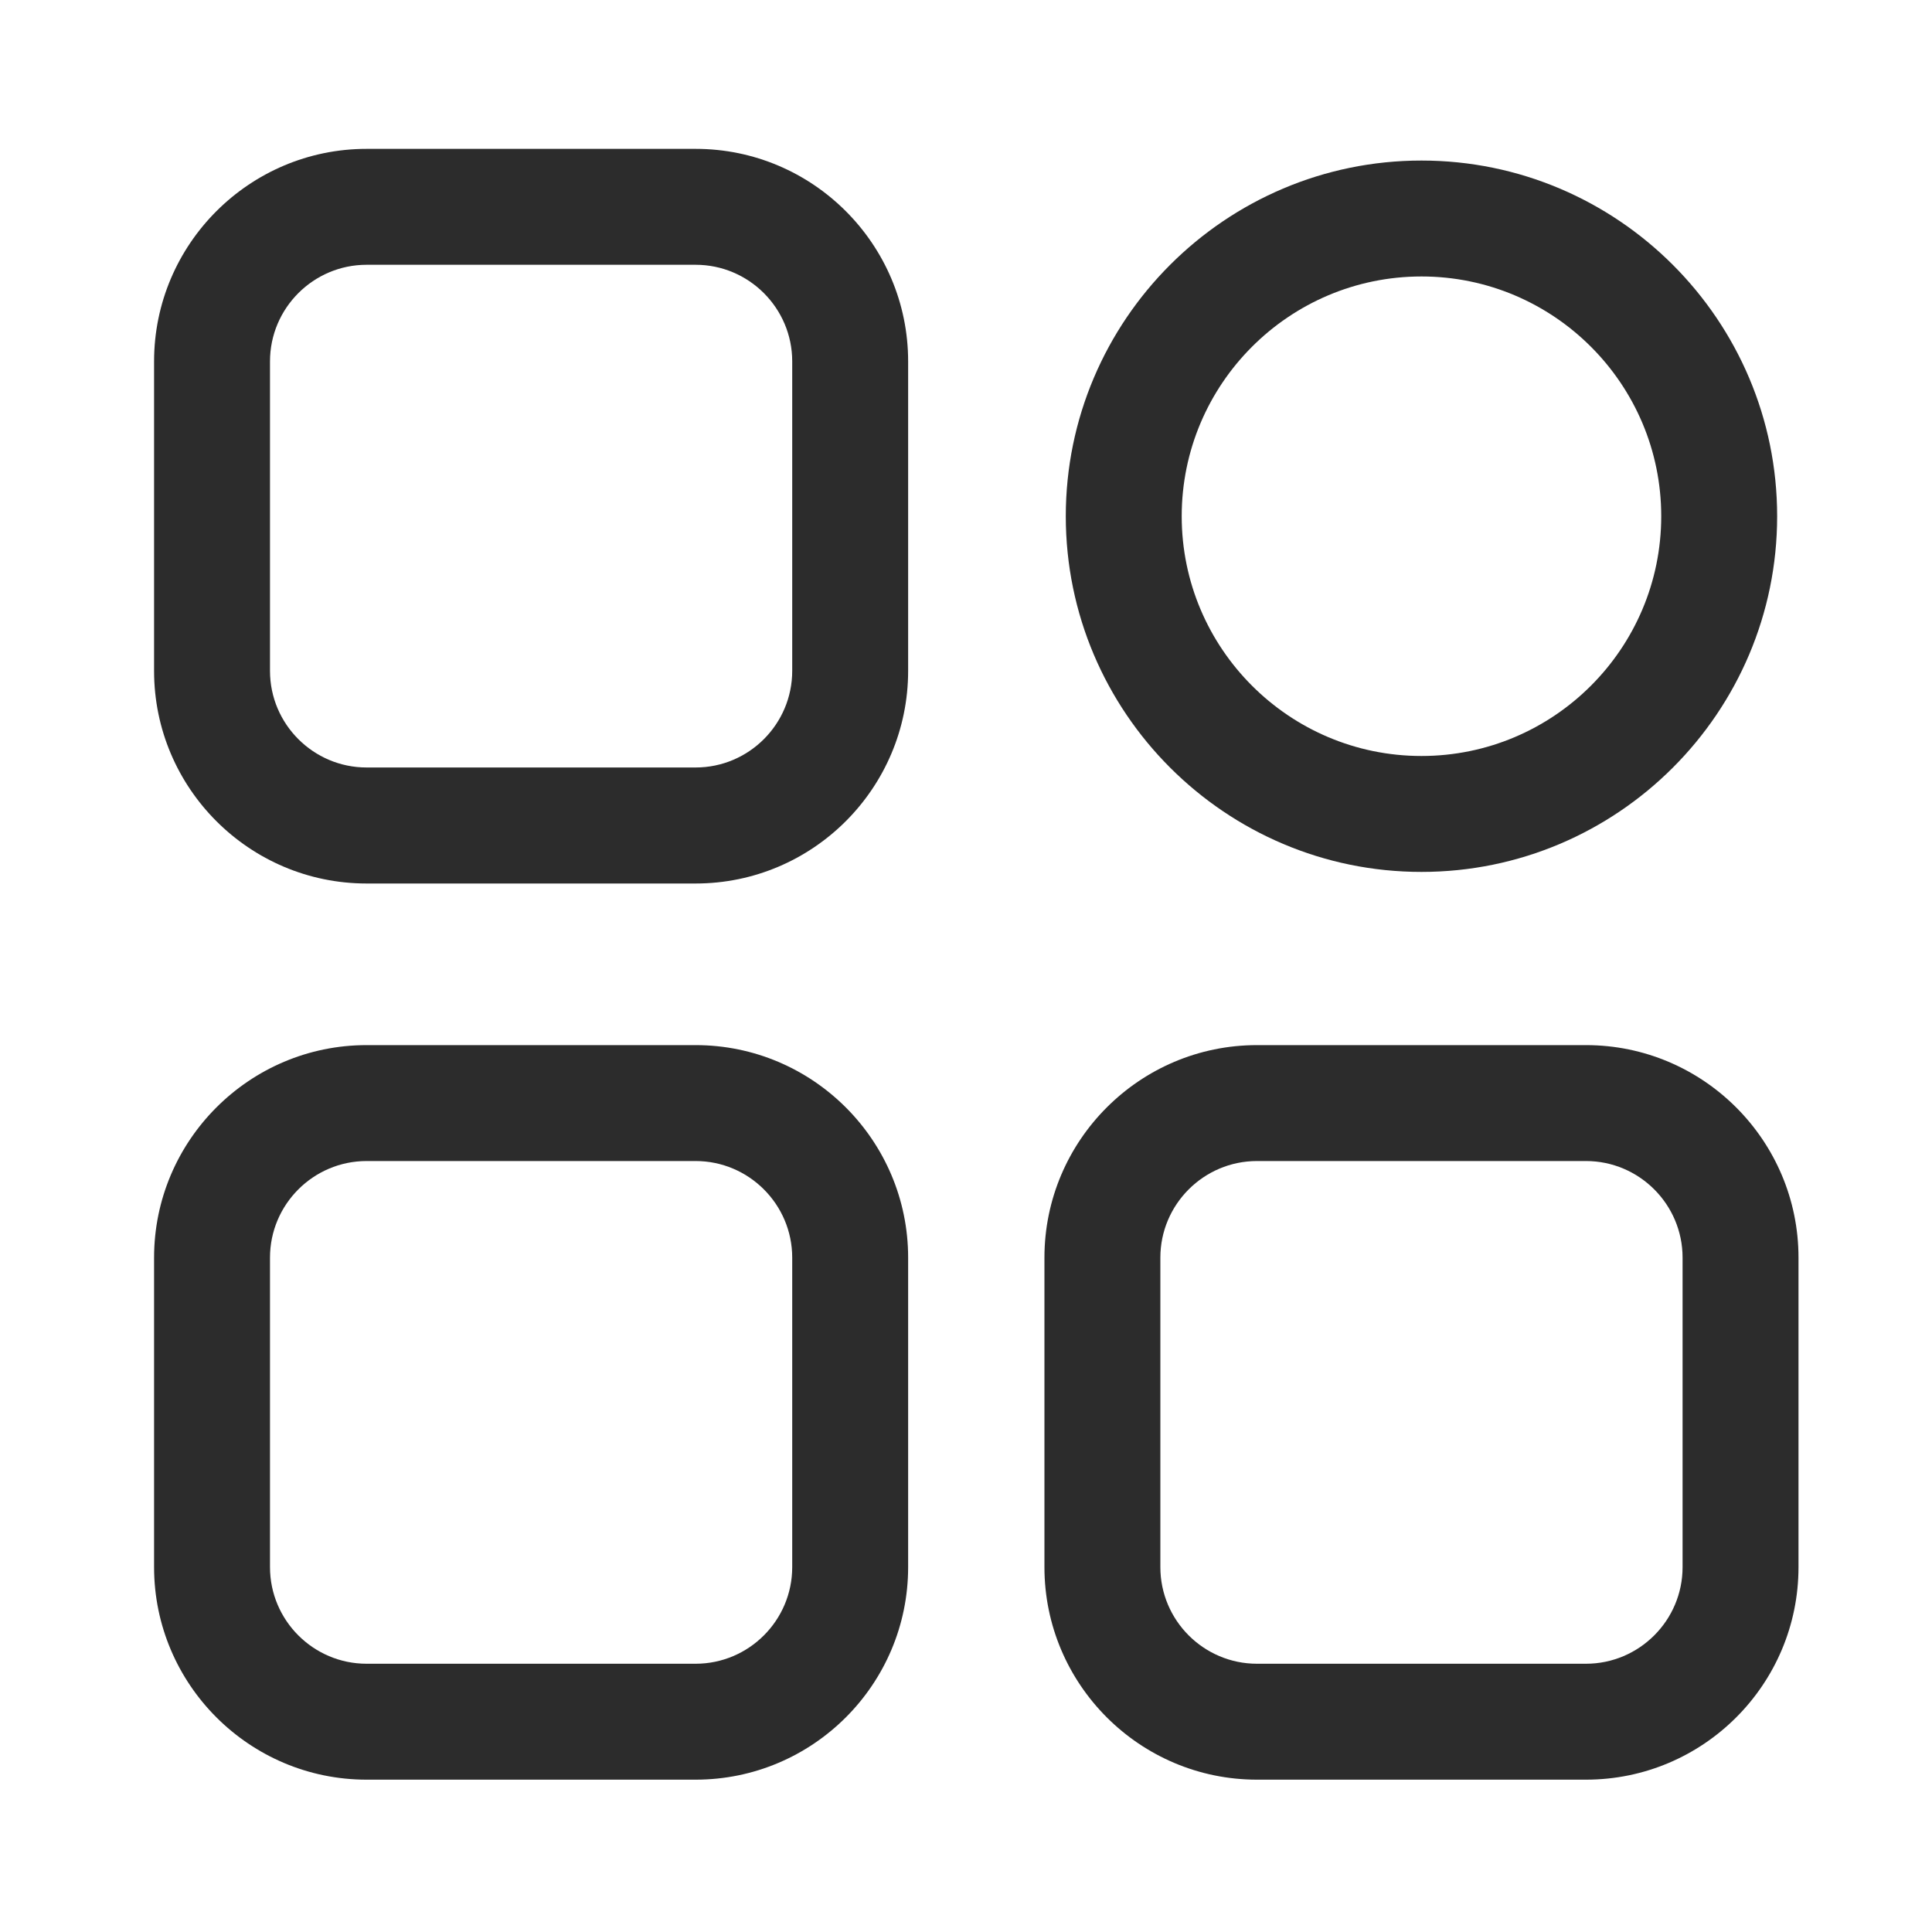 <?xml version="1.0" standalone="no"?><!DOCTYPE svg PUBLIC "-//W3C//DTD SVG 1.1//EN" "http://www.w3.org/Graphics/SVG/1.1/DTD/svg11.dtd"><svg t="1615022438329" class="icon" viewBox="0 0 1024 1024" version="1.1" xmlns="http://www.w3.org/2000/svg" p-id="2241" width="32" height="32" xmlns:xlink="http://www.w3.org/1999/xlink"><defs><style type="text/css"></style></defs><path d="M368.691 468.275H194.304c-62.106 0-112.64-50.534-112.64-112.64V191.54c0-62.105 50.534-112.64 112.64-112.64h174.387c62.106 0 112.64 50.535 112.64 112.64v164.045c0 62.157-50.534 112.691-112.64 112.691zM194.304 140.34c-28.211 0-51.2 22.989-51.2 51.2v164.045c0 28.211 22.989 51.2 51.2 51.2h174.387c28.211 0 51.2-22.989 51.2-51.2V191.539c0-28.211-22.989-51.2-51.2-51.2H194.304z m174.387 802.919H194.304c-62.106 0-112.64-50.535-112.64-112.64V666.573c0-62.106 50.534-112.64 112.64-112.64h174.387c62.106 0 112.64 50.534 112.64 112.64v164.045c0 62.156-50.534 112.64-112.64 112.64zM194.304 615.373c-28.211 0-51.2 22.989-51.2 51.2v164.045c0 28.21 22.989 51.2 51.2 51.2h174.387c28.211 0 51.2-22.99 51.2-51.2V666.573c0-28.211-22.989-51.2-51.2-51.2H194.304z m646.298 327.885H666.214c-62.105 0-112.64-50.535-112.64-112.64V666.573c0-62.106 50.535-112.64 112.64-112.64h174.388c62.105 0 112.64 50.534 112.64 112.64v164.045c0 62.156-50.484 112.64-112.64 112.64zM666.214 615.373c-28.21 0-51.2 22.989-51.2 51.2v164.045c0 28.21 22.99 51.2 51.2 51.2h174.388c28.21 0 51.2-22.99 51.2-51.2V666.573c0-28.211-22.99-51.2-51.2-51.2H666.214z" fill="#2c2c2c" p-id="2242"></path><path d="M753.408 462.131c-103.936 0-188.518-84.582-188.518-188.518S649.472 85.094 753.408 85.094s188.518 84.583 188.518 188.519-84.53 188.518-188.518 188.518z m0-315.597c-70.093 0-127.078 56.986-127.078 127.079S683.315 400.69 753.408 400.69s127.078-56.985 127.078-127.078-56.985-127.079-127.078-127.079z" fill="#2c2c2c" p-id="2243"></path></svg>